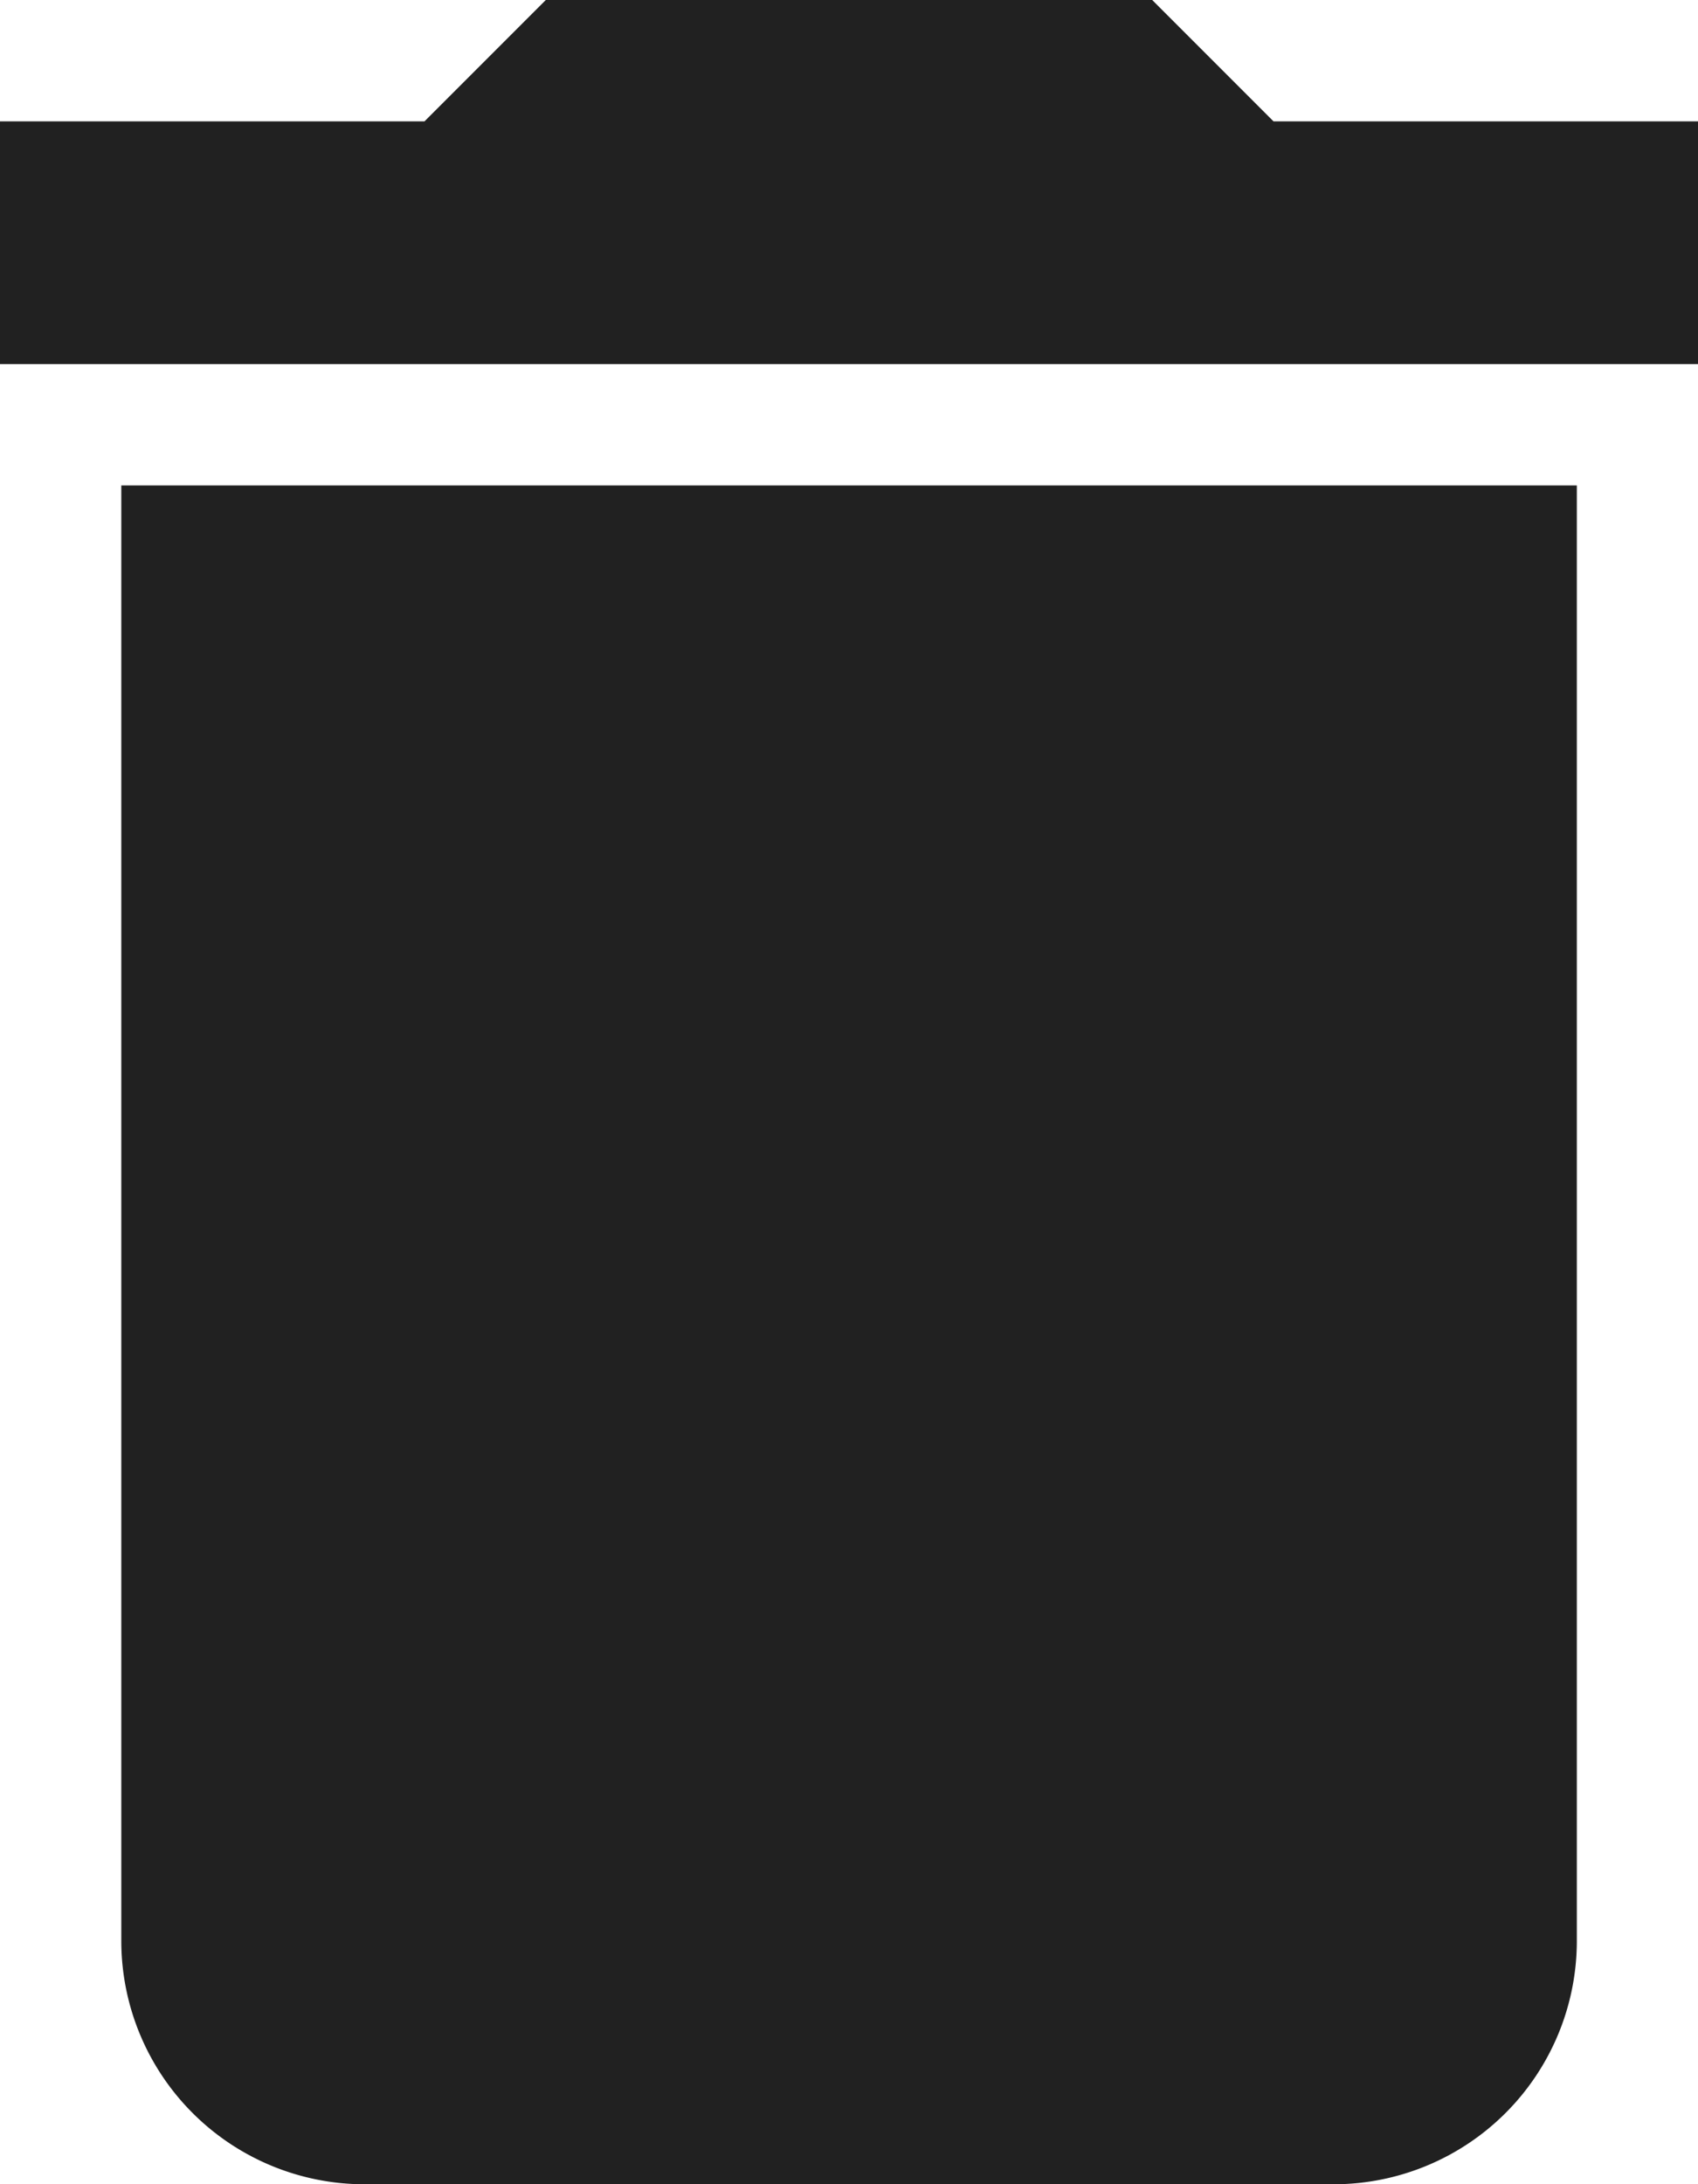 <svg xmlns="http://www.w3.org/2000/svg" width="12.444" height="16" viewBox="0 0 12.444 16"><defs><style>.a{fill:#212121;}</style></defs><g transform="translate(-51)"><g transform="translate(51)"><path class="a" d="M51.889,14.222A1.783,1.783,0,0,0,53.667,16h7.111a1.783,1.783,0,0,0,1.778-1.778V3.556H51.889ZM63.444.889H60.333L59.444,0H55l-.889.889H51V2.667H63.444Z" transform="translate(-51)"/></g></g></svg>